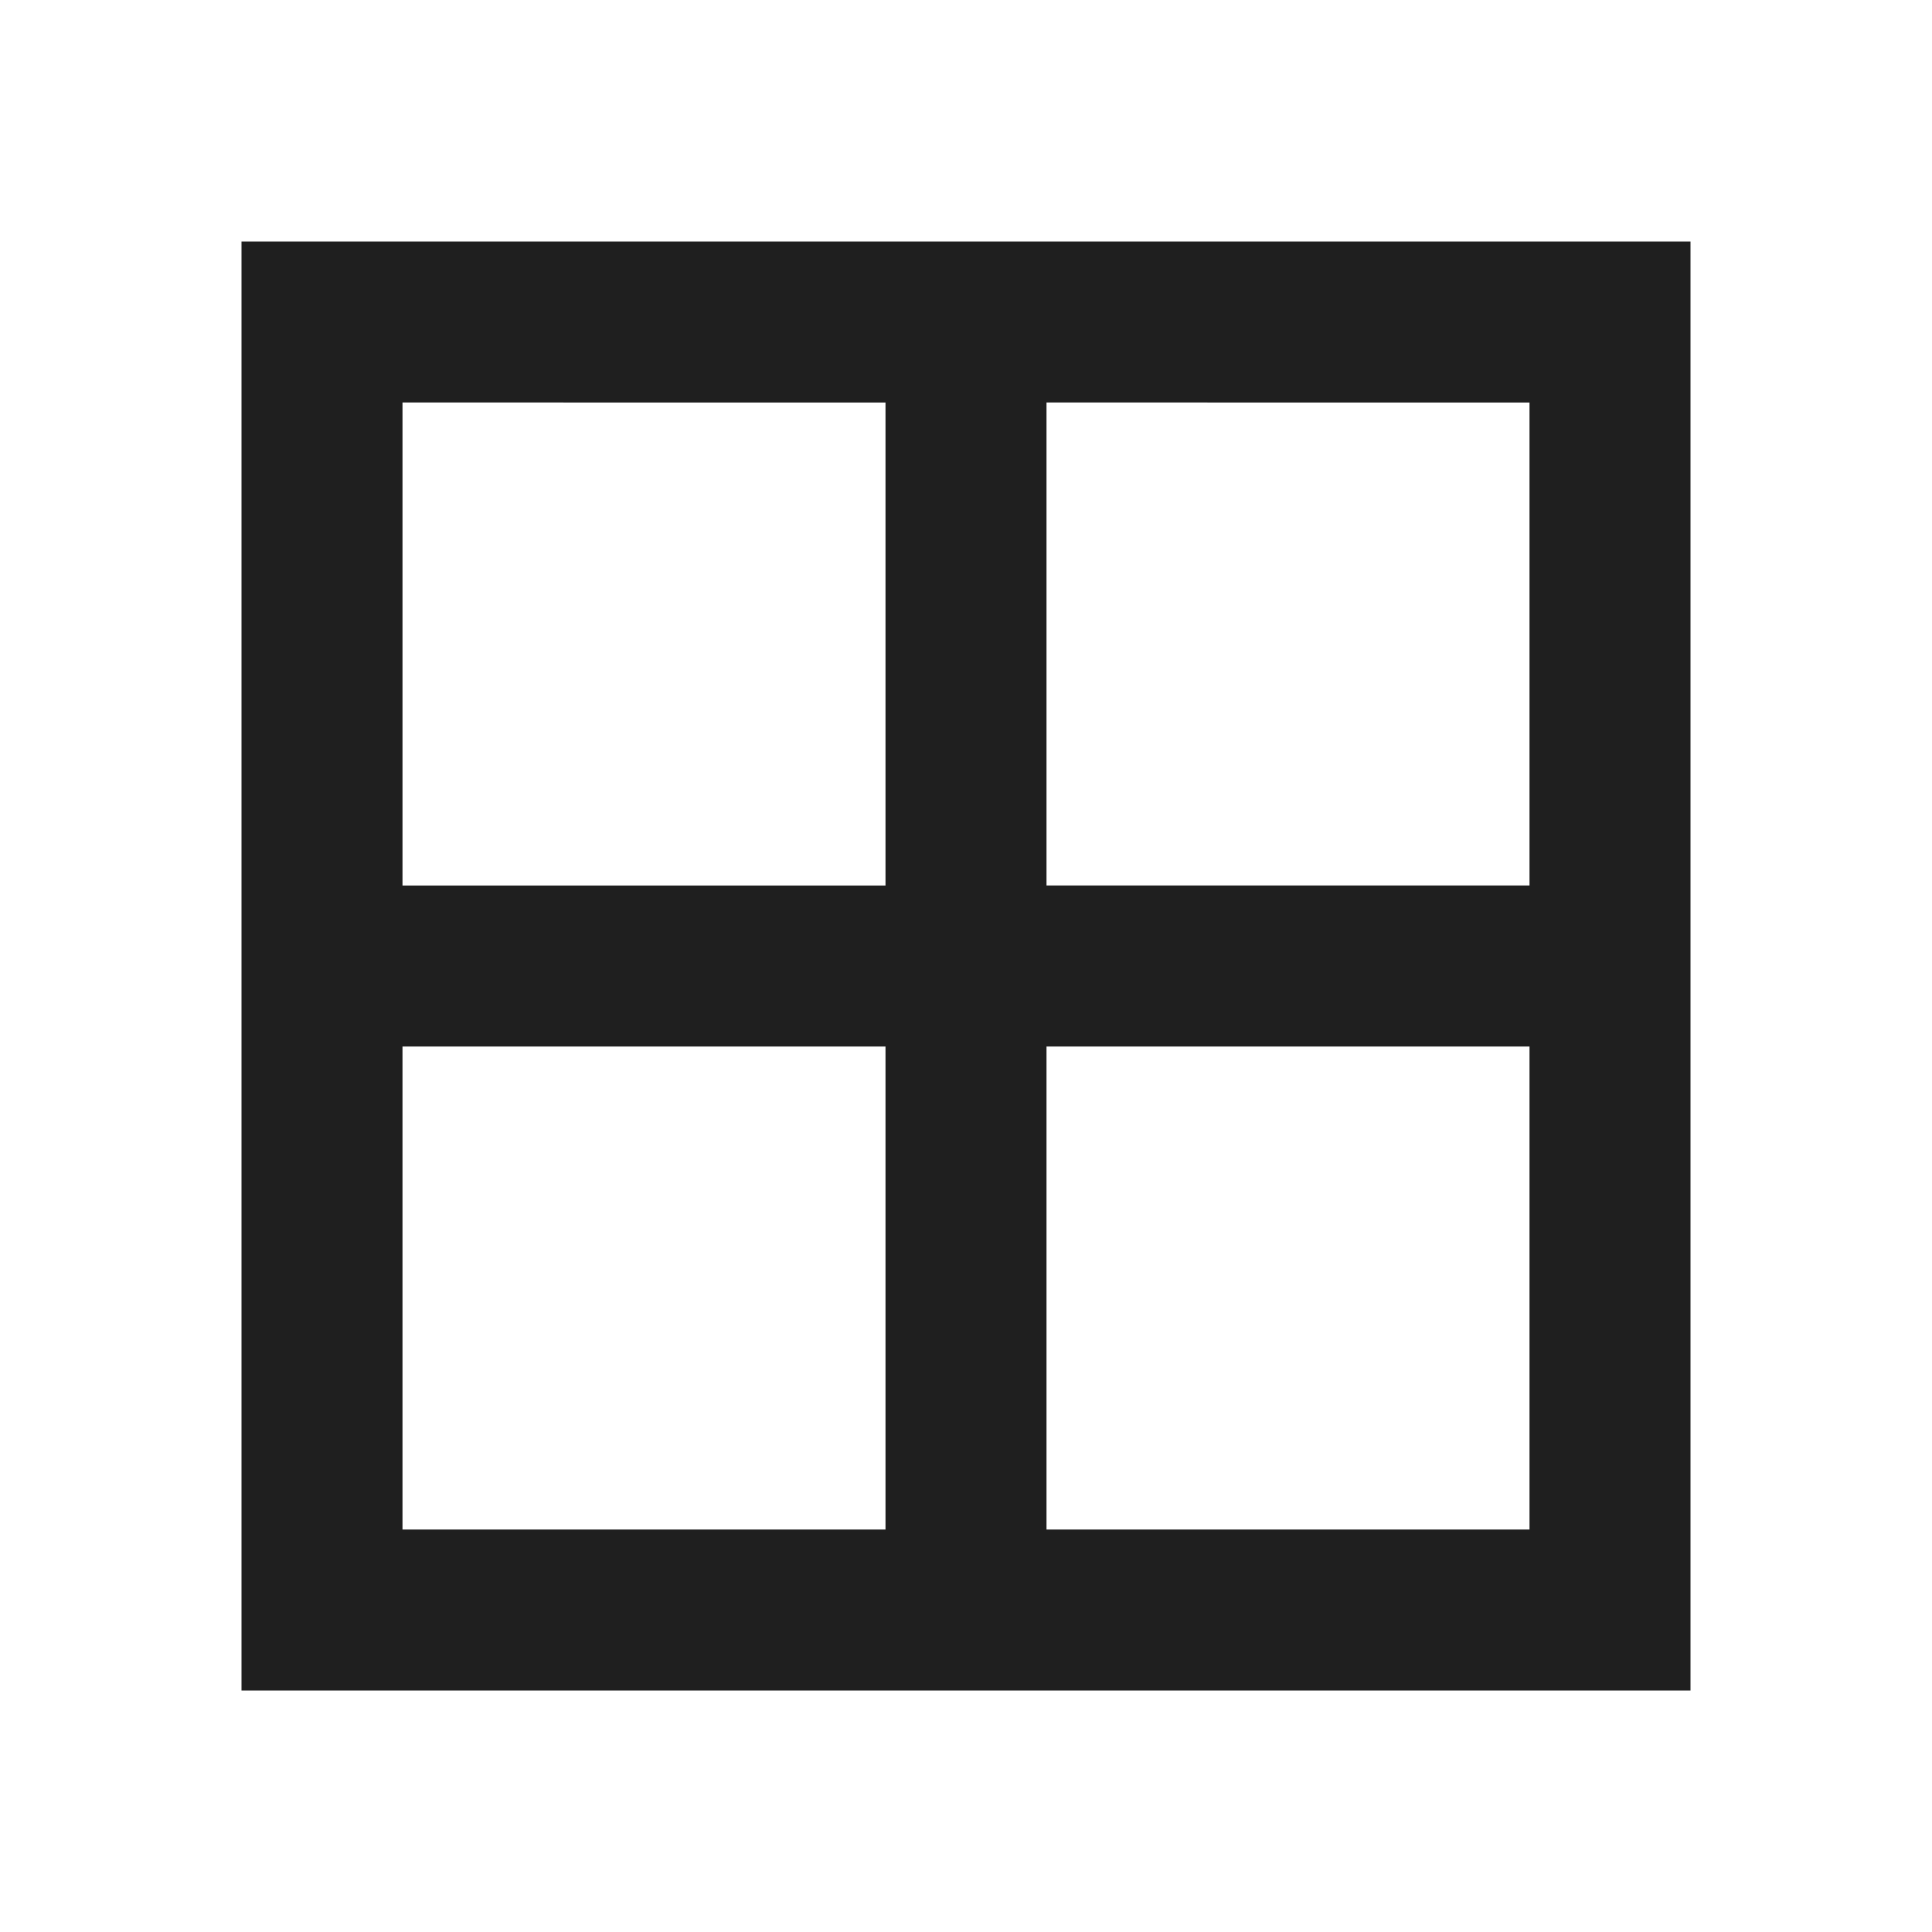 <svg xmlns="http://www.w3.org/2000/svg" height="24px" viewBox="0 -960 960 960" width="24px" fill="#1f1f1f"><path d="M120-120v-720h720v720H120Zm640-80v-240H520v240h240Zm0-560H520v240h240v-240Zm-560 0v240h240v-240H200Zm0 560h240v-240H200v240Z"/></svg>